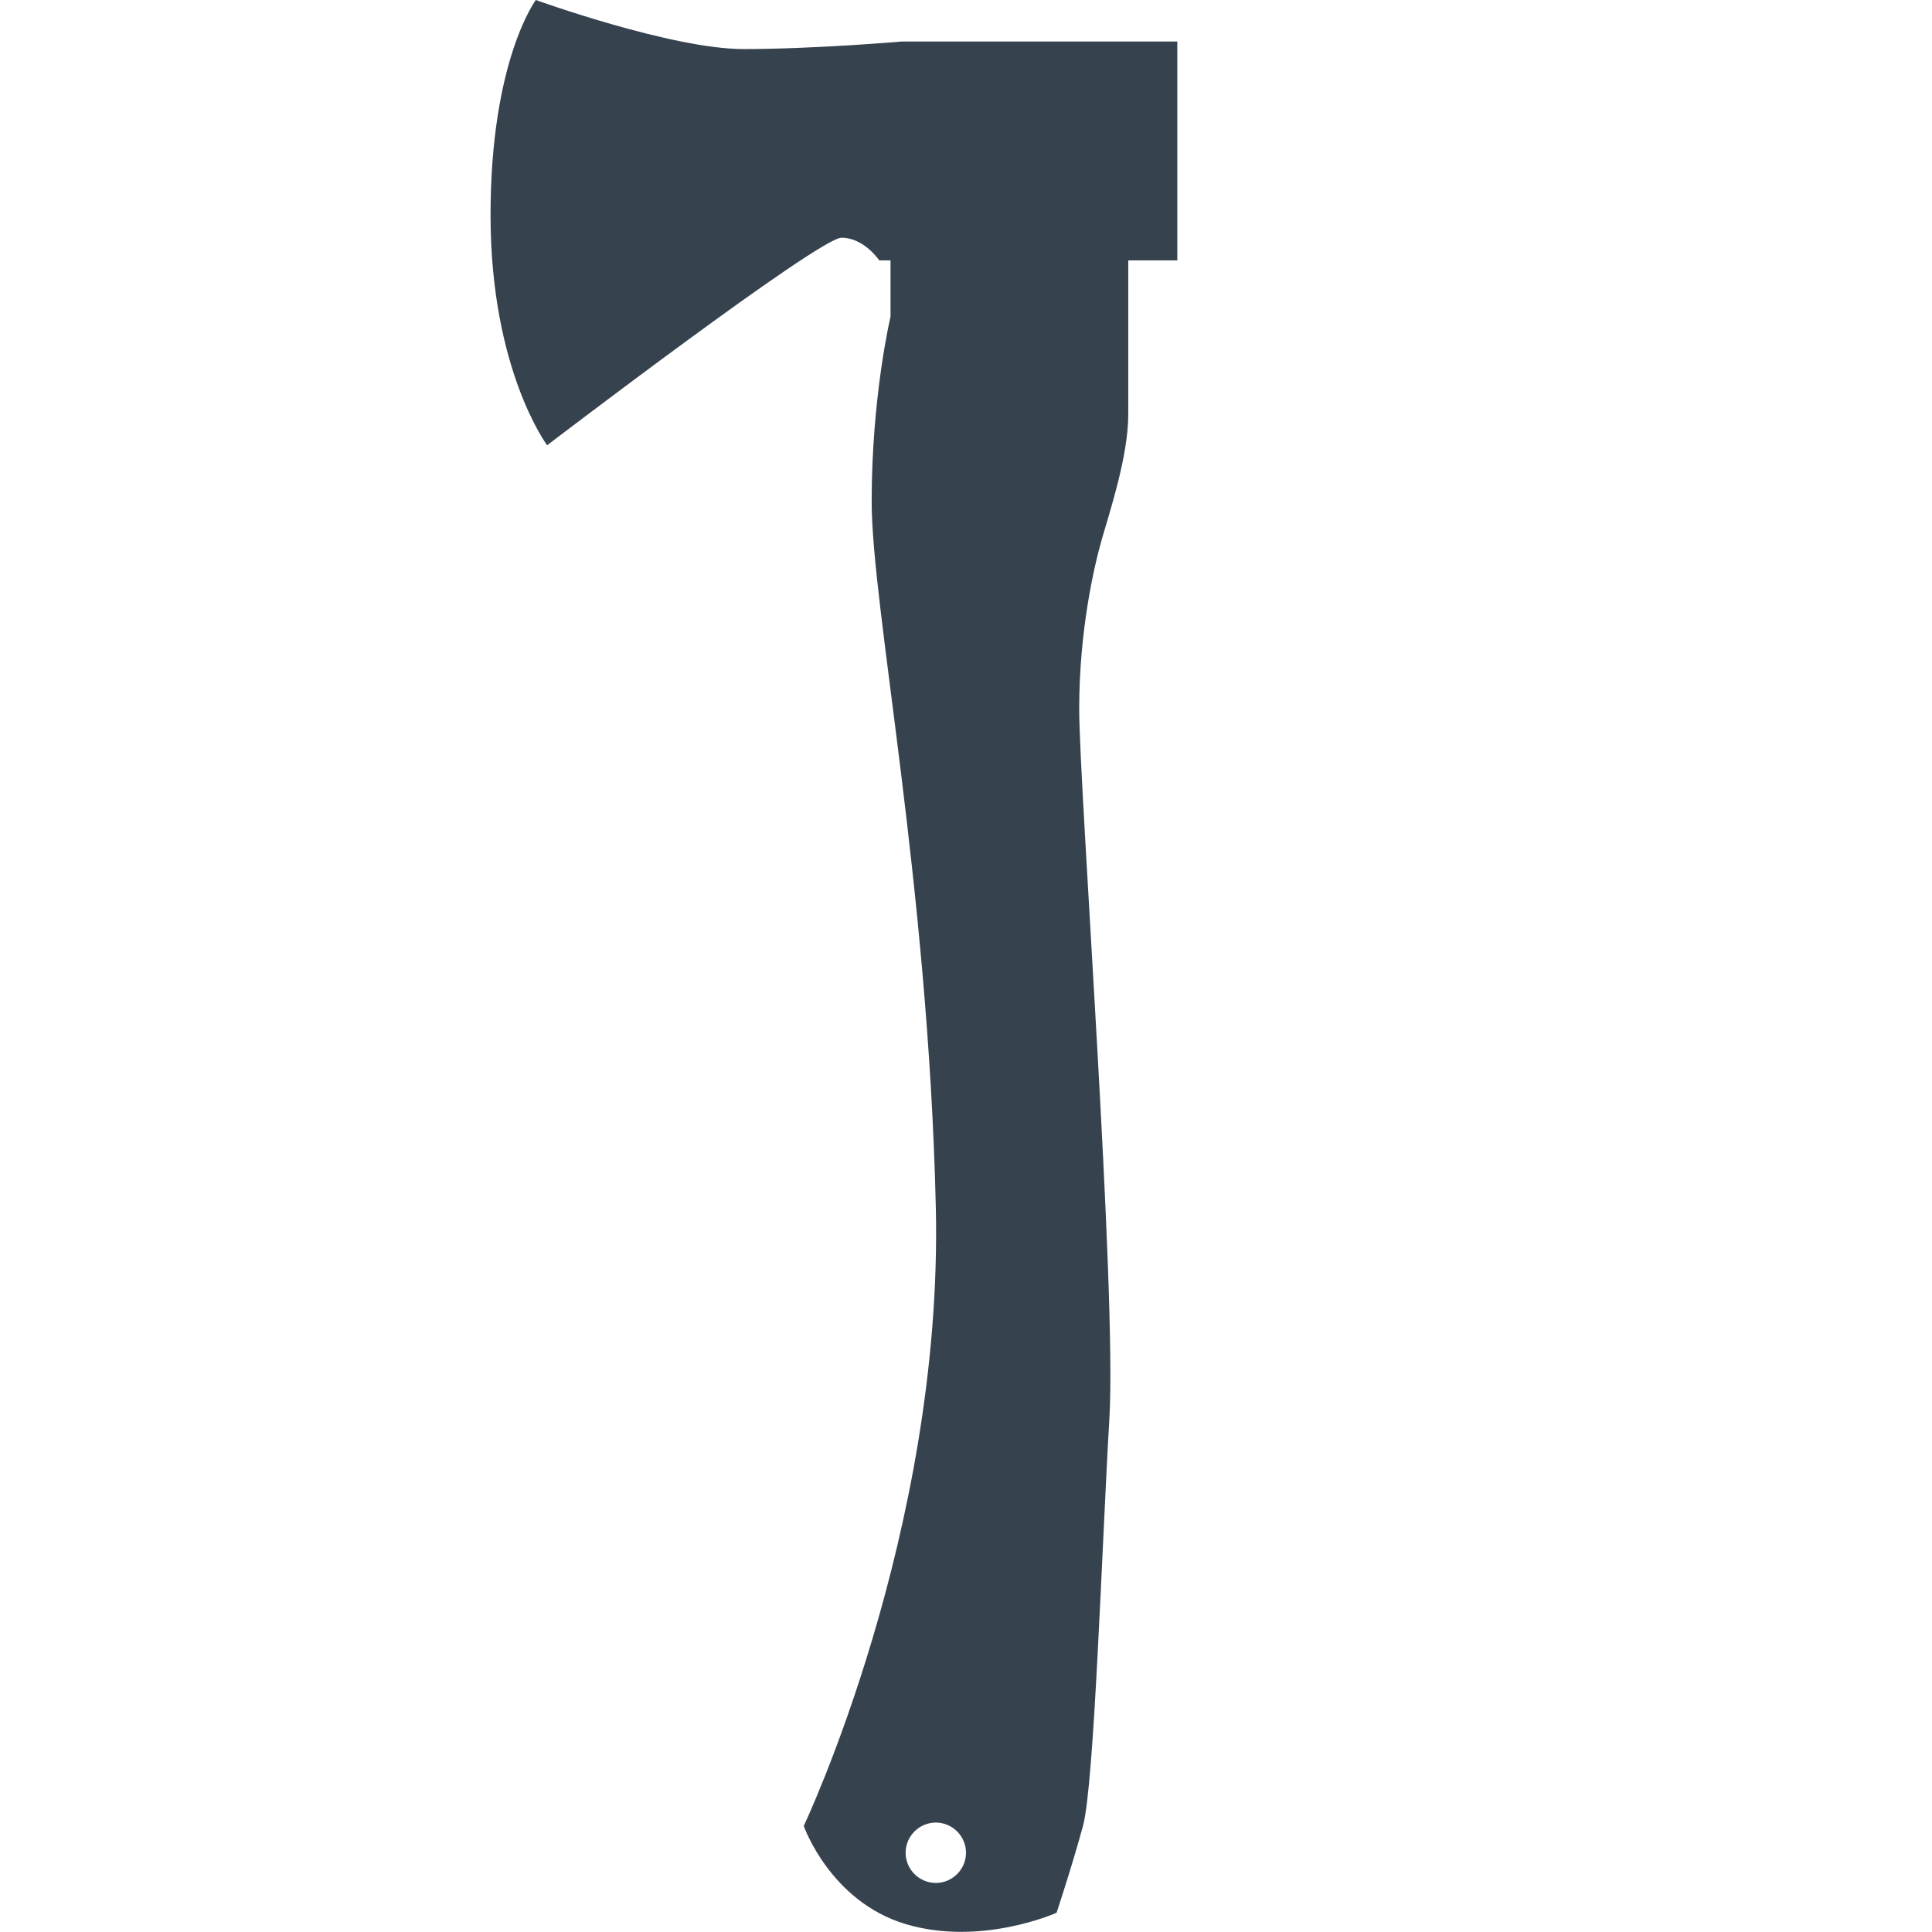 <svg version="1.1" xmlns="http://www.w3.org/2000/svg" x="0" y="0" viewBox="0 0 512 512" xml:space="preserve"><path d="M312 11h-73s-23 2-42 2-55-13-55-13-12 16-12 57 15 61 15 61 72-55 78-55 10 6 10 6h3v14.9s-5 21-5 49 15 101 17 187-35 164-35 164 7 20 27 26 40-3 40-3 4-12 7-23 5-74 7-108-8-167-8-188 4-38 6-45 7-22 7-33V69h13V11zm-64 488c-4.4 0-8-3.6-8-8s3.6-8 8-8 8 3.6 8 8-3.6 8-8 8z" fill="#36434f"/></svg>
